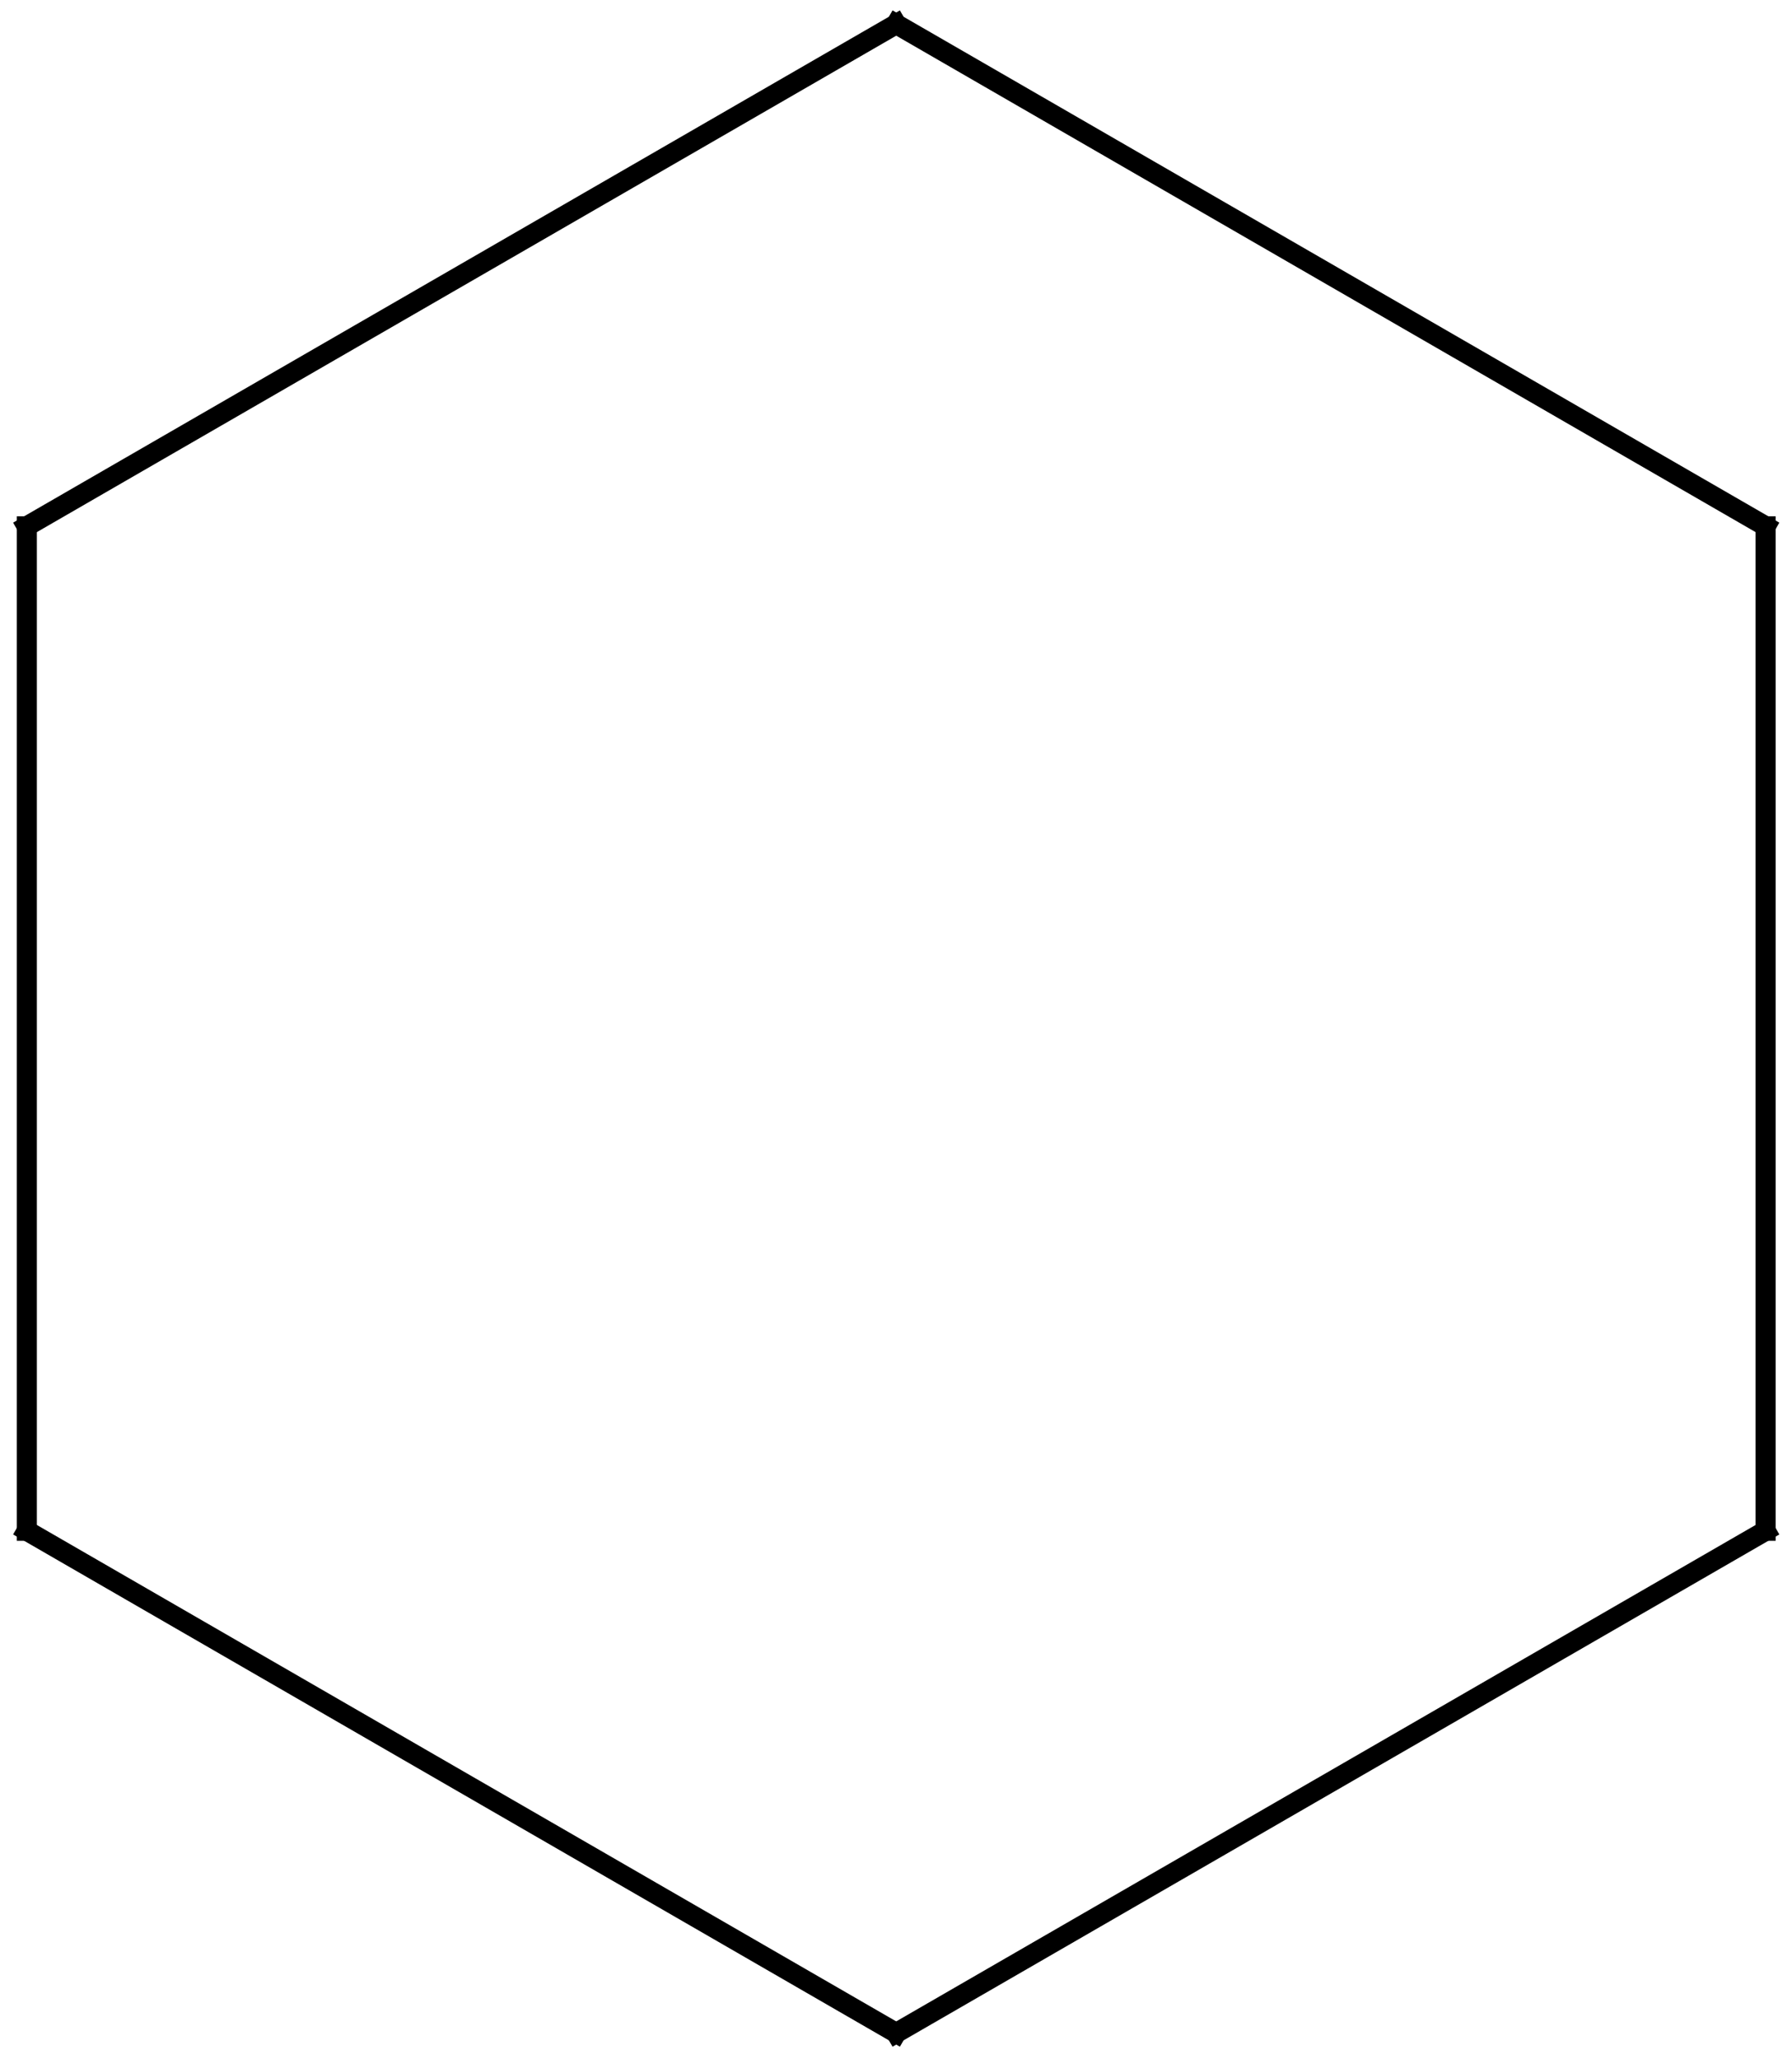 <?xml version="1.0" encoding="UTF-8" standalone="no"?>
<!-- Created with Inkscape (http://www.inkscape.org/) -->

<svg
   xmlns:dc="http://purl.org/dc/elements/1.1/"
   xmlns:cc="http://creativecommons.org/ns#"
   xmlns:rdf="http://www.w3.org/1999/02/22-rdf-syntax-ns#"
   xmlns:svg="http://www.w3.org/2000/svg"
   xmlns="http://www.w3.org/2000/svg"
   xmlns:inkscape="http://www.inkscape.org/namespaces/inkscape"
   version="1.1"
   width="178.5"
   height="205"
   id="svg5804">
  <defs
     id="defs5824">
    <marker
       refX="0"
       refY="0"
       orient="auto"
       id="Arrow2Mstart"
       style="overflow:visible">
      <path
         d="M 8.719,4.034 -2.207,0.016 8.719,-4.002 c -1.745,2.372 -1.735,5.617 -6e-7,8.035 z"
         inkscape:connector-curvature="0"
         transform="scale(0.6,0.6)"
         id="path3792"
         style="font-size:12px;fill-rule:evenodd;stroke-width:0.625;stroke-linejoin:round" />
    </marker>
    <marker
       refX="0"
       refY="0"
       orient="auto"
       id="marker8224"
       style="overflow:visible">
      <path
         d="M 8.719,4.034 -2.207,0.016 8.719,-4.002 c -1.745,2.372 -1.735,5.617 -6e-7,8.035 z"
         inkscape:connector-curvature="0"
         transform="scale(0.6,0.6)"
         id="path8226"
         style="font-size:12px;fill-rule:evenodd;stroke-width:0.625;stroke-linejoin:round" />
    </marker>
  </defs>
  <path
     d="m 2.672,152.4 0,-100"
     inkscape:connector-curvature="0"
     id="path5810"
     style="fill:none;stroke:#000000;stroke-width:2;stroke-linecap:square;stroke-miterlimit:4;stroke-opacity:1;stroke-dasharray:none" />
  <path
     d="M 2.672,52.4 89.272,2.4"
     inkscape:connector-curvature="0"
     id="path5812"
     style="fill:none;stroke:#000000;stroke-width:2;stroke-linecap:square;stroke-miterlimit:4;stroke-opacity:1;stroke-dasharray:none" />
  <path
     d="M 89.272,2.4 175.872,52.4"
     inkscape:connector-curvature="0"
     id="path5814"
     style="fill:none;stroke:#000000;stroke-width:2;stroke-linecap:square;stroke-miterlimit:4;stroke-opacity:1;stroke-dasharray:none" />
  <path
     d="m 175.872,52.4 0,100"
     inkscape:connector-curvature="0"
     id="path5816"
     style="fill:none;stroke:#000000;stroke-width:2;stroke-linecap:square;stroke-miterlimit:4;stroke-opacity:1;stroke-dasharray:none" />
  <path
     d="m 175.872,152.4 -86.6,50"
     inkscape:connector-curvature="0"
     id="path5818"
     style="fill:none;stroke:#000000;stroke-width:2;stroke-linecap:square;stroke-miterlimit:4;stroke-opacity:1;stroke-dasharray:none" />
  <path
     d="m 89.272,202.4 -86.6,-50"
     inkscape:connector-curvature="0"
     id="path5820"
     style="fill:none;stroke:#000000;stroke-width:2;stroke-linecap:square;stroke-miterlimit:4;stroke-opacity:1;stroke-dasharray:none" />
</svg>
